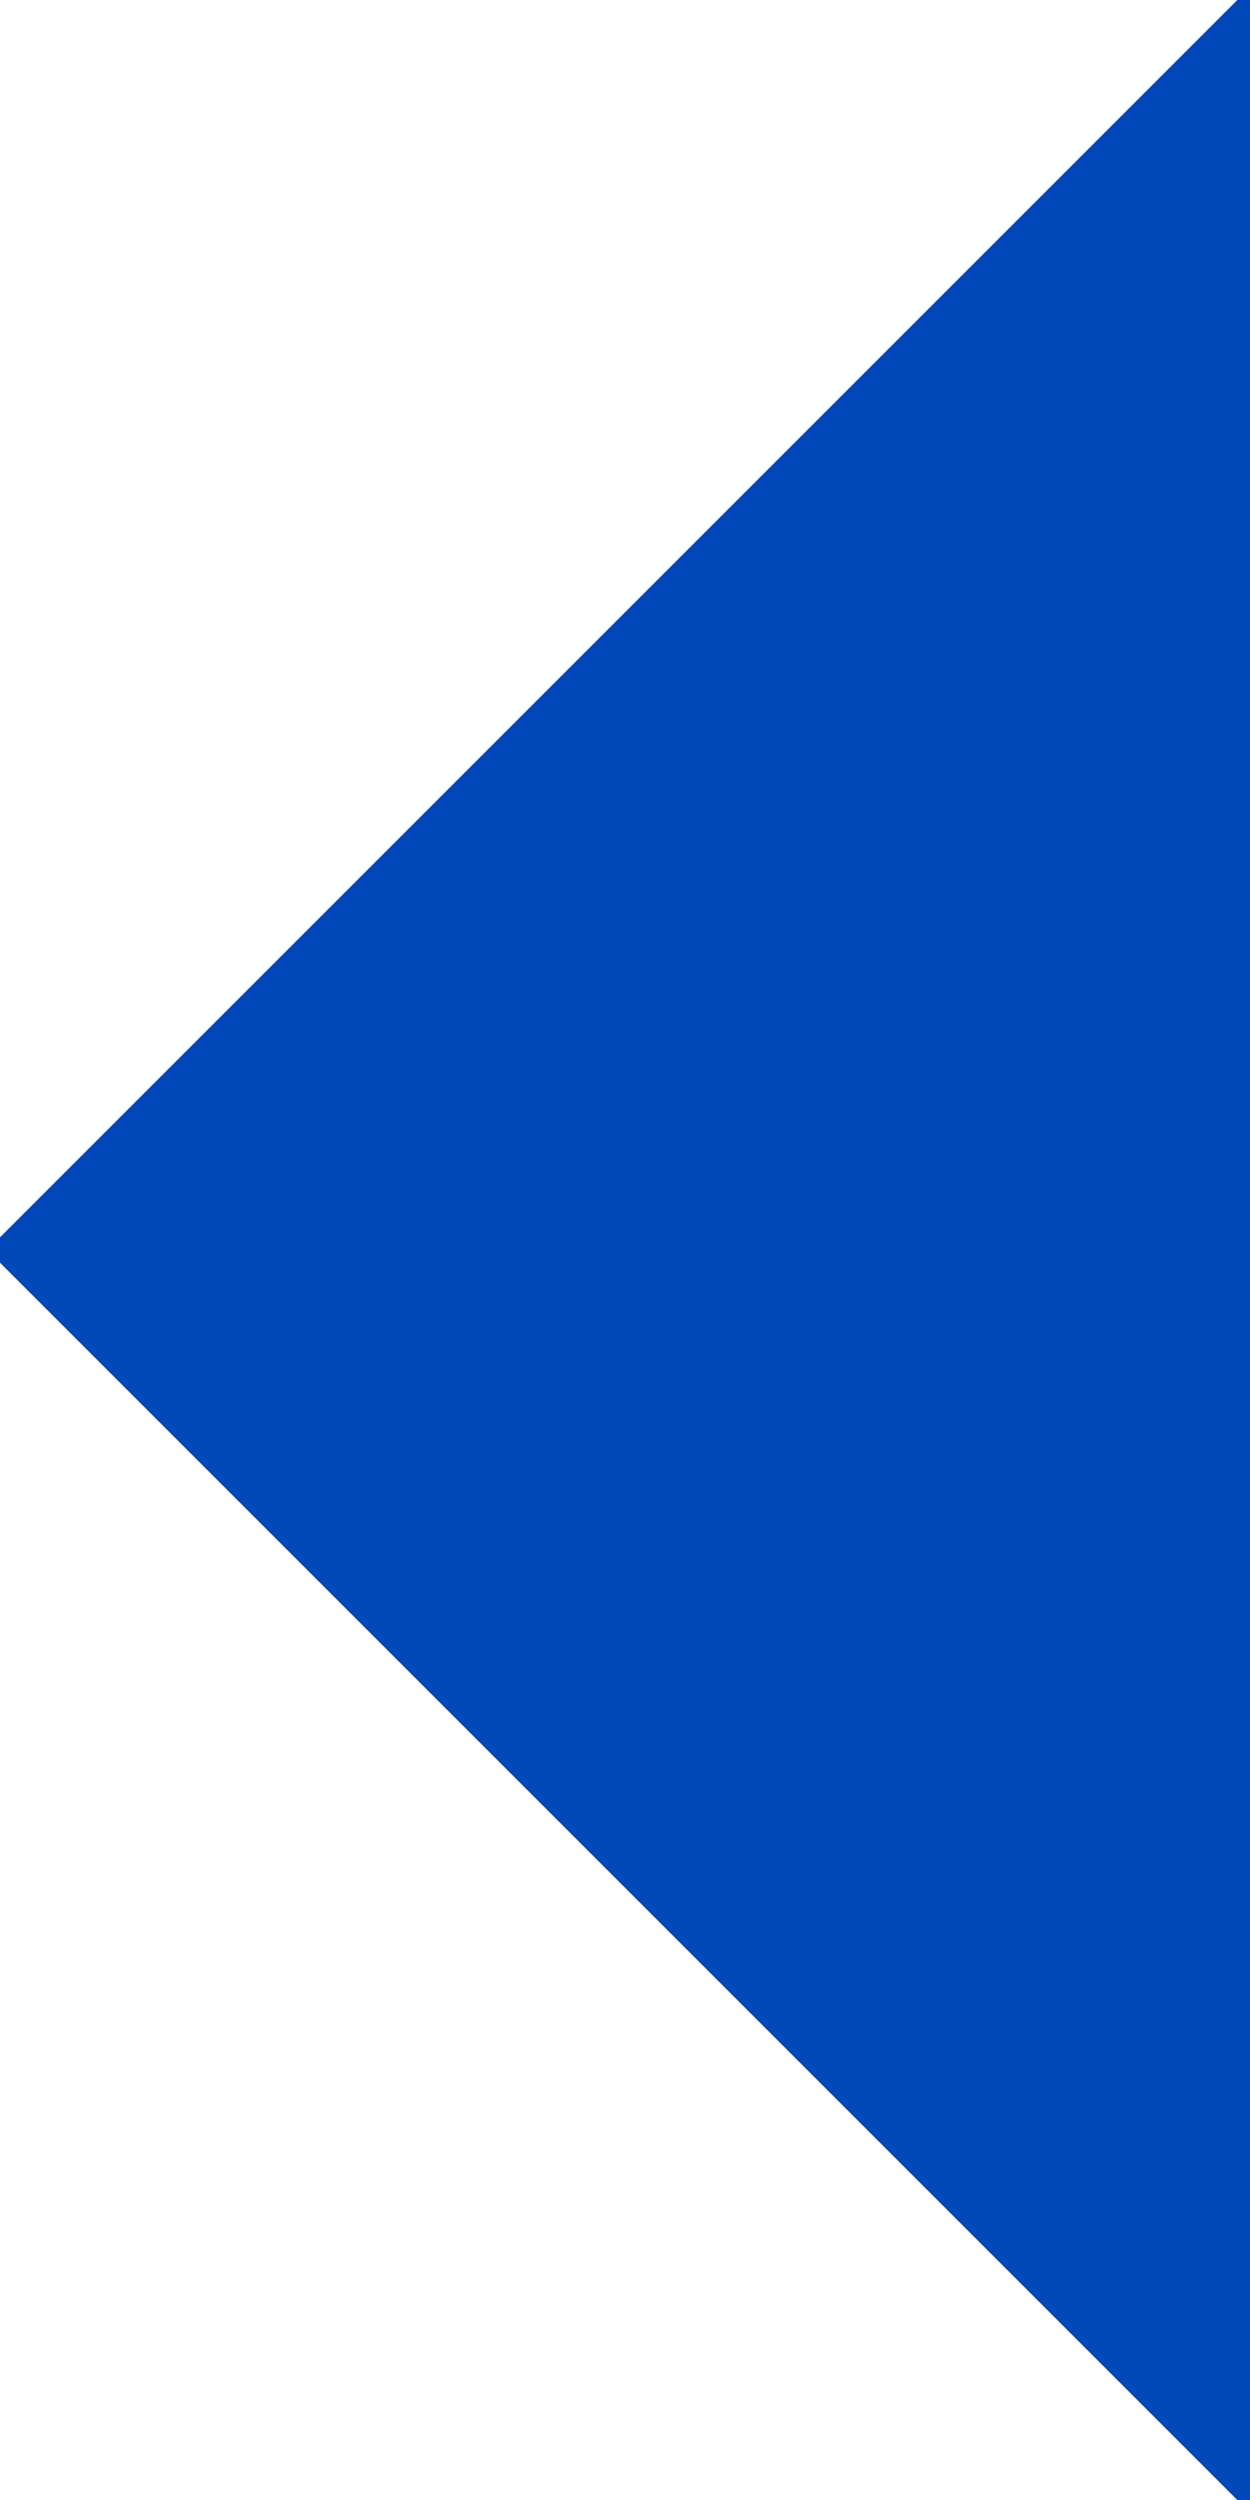 <?xml version="1.0" encoding="UTF-8"?>
<svg width="7px" height="14px" viewBox="0 0 7 14" version="1.1" xmlns="http://www.w3.org/2000/svg" xmlns:xlink="http://www.w3.org/1999/xlink">
    <!-- Generator: Sketch 50.2 (55047) - http://www.bohemiancoding.com/sketch -->
    <title>back_arrow_pagination</title>
    <desc>Created with Sketch.</desc>
    <defs></defs>
    <g id="UI--Category_Rearch-Result-Page-Copy" stroke="none" stroke-width="1" fill="none" fill-rule="evenodd">
        <g id="VS01_Open-category" transform="translate(-758, -837)" fill="#0047BA">
            <g id="Group-14" transform="translate(745, 823)">
                <g id="back_arrow_pagination">
                    <polygon id="Back-Arrow" transform="translate(20, 21) rotate(45) translate(-20, -21) " points="15 16 25 26 15 26"></polygon>
                </g>
            </g>
        </g>
    </g>
</svg>